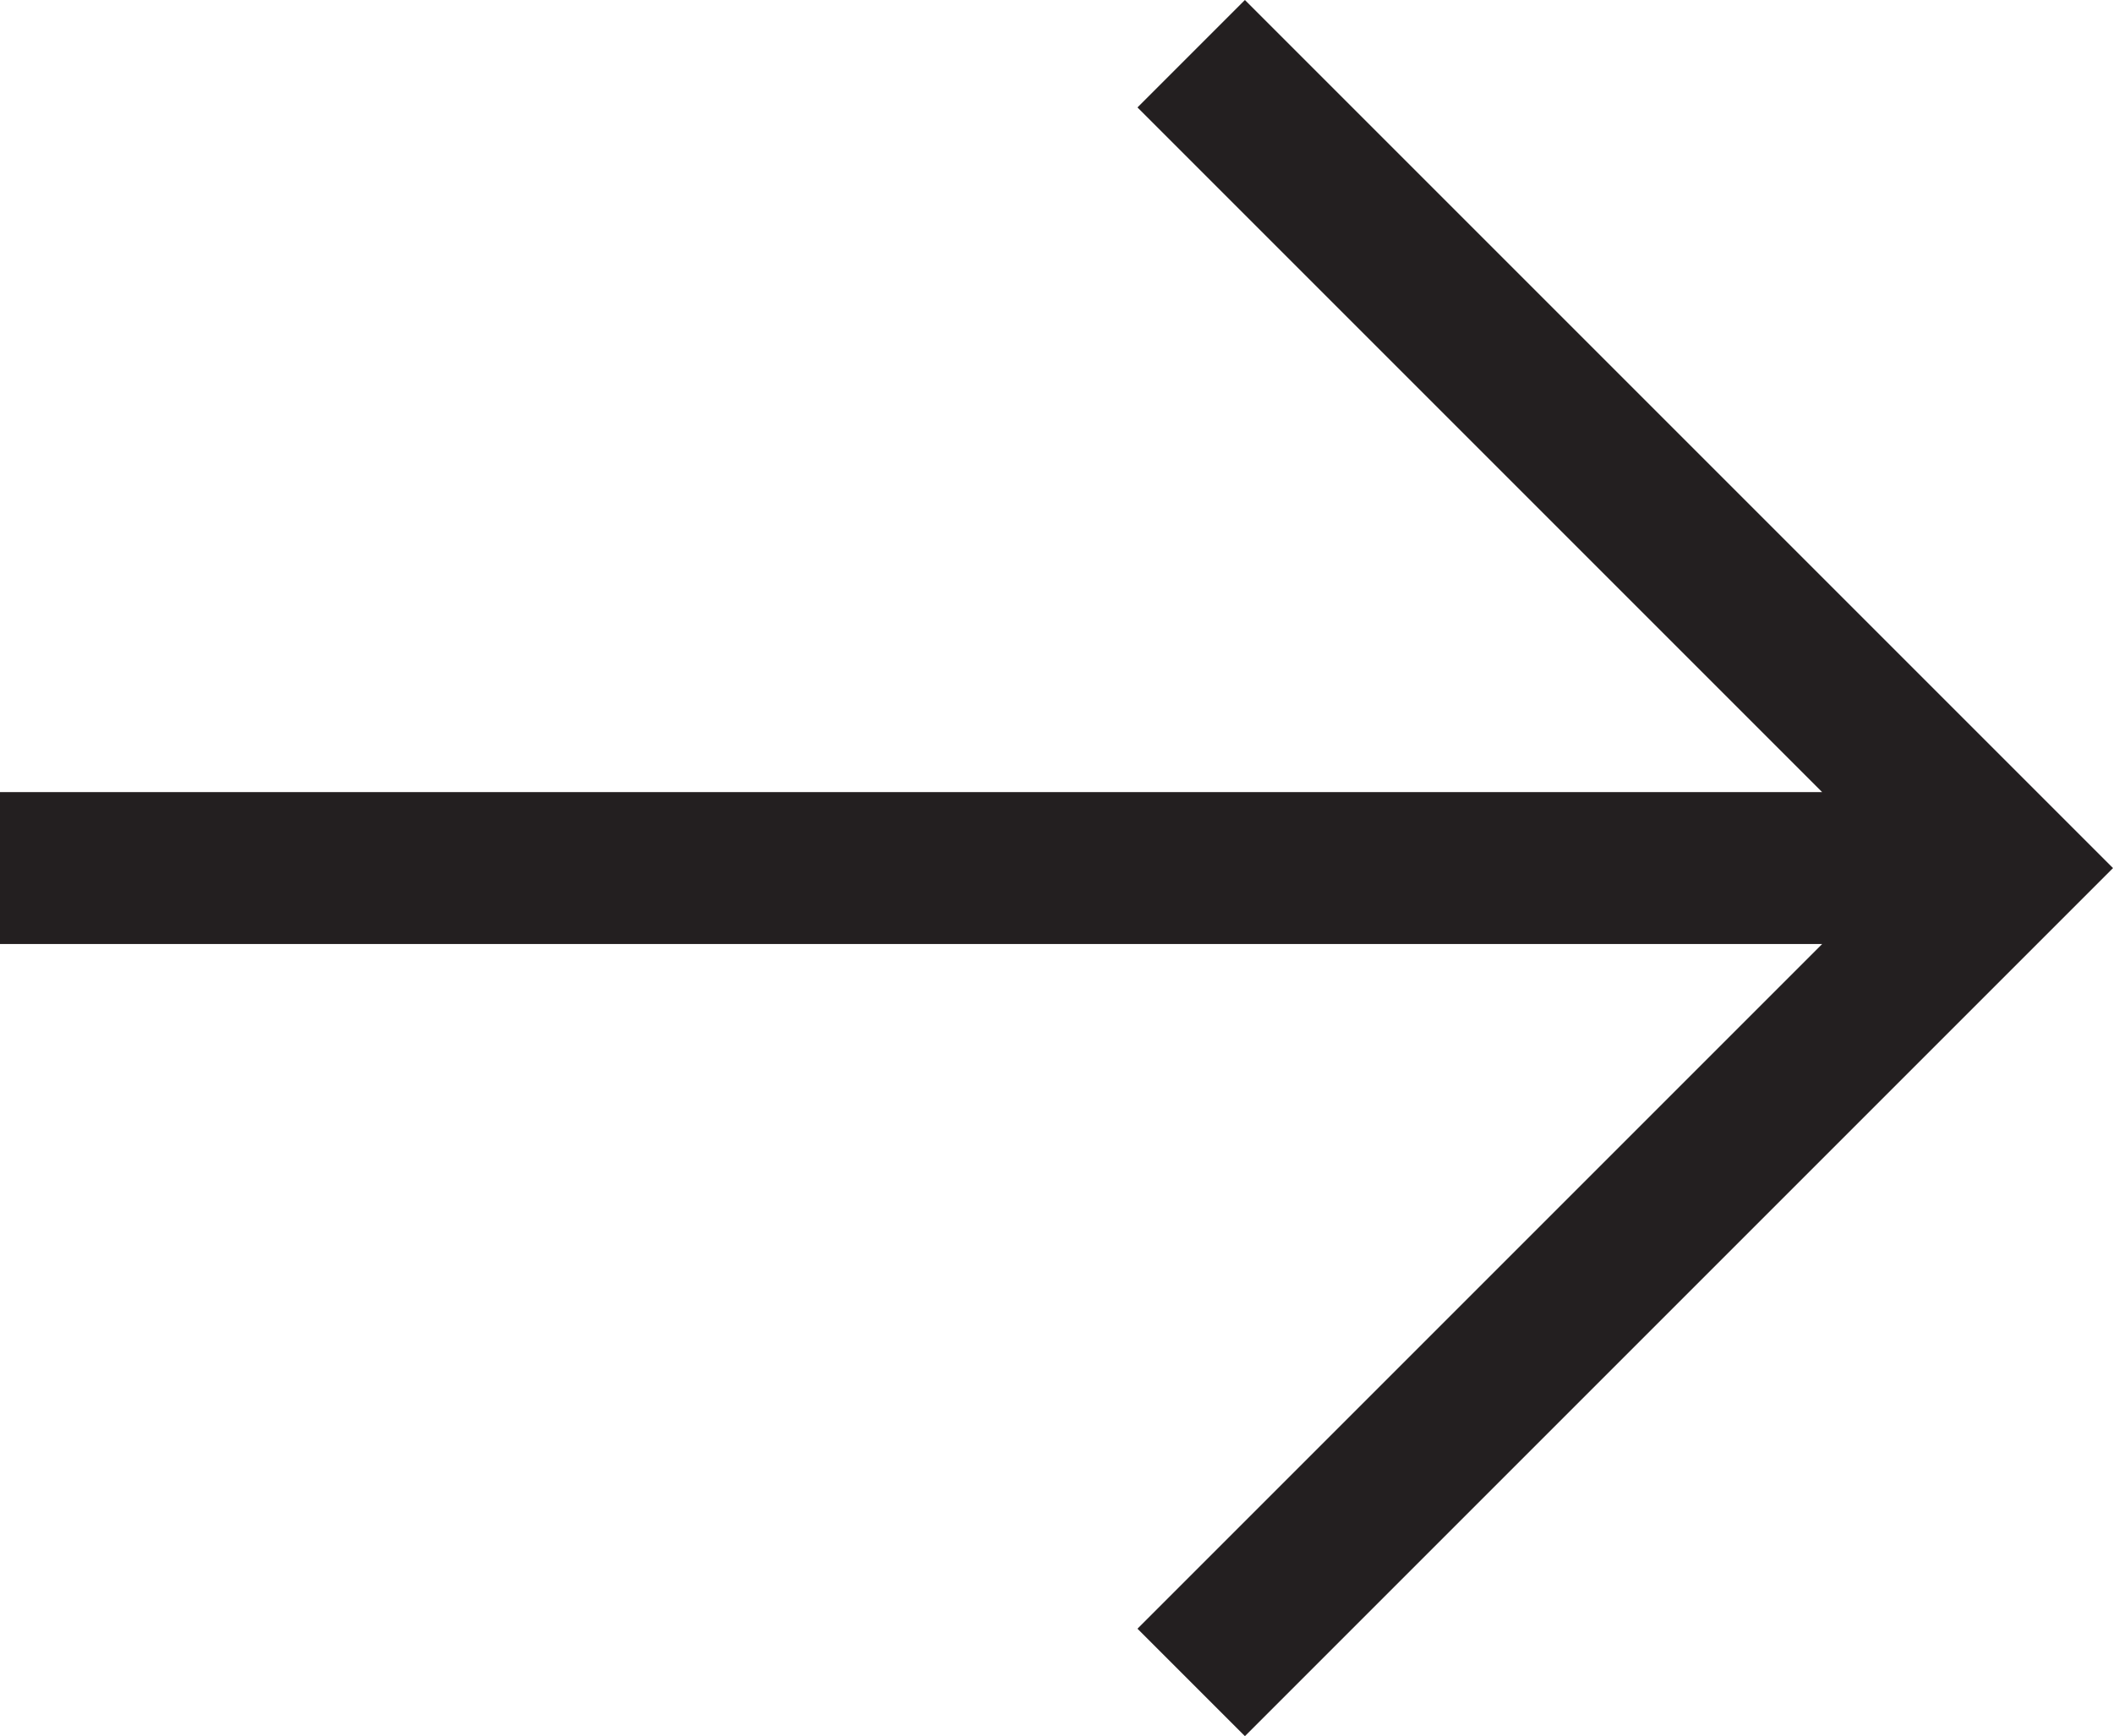 <?xml version="1.0" encoding="utf-8"?>
<!-- Generator: Adobe Illustrator 16.0.0, SVG Export Plug-In . SVG Version: 6.00 Build 0)  -->
<!DOCTYPE svg PUBLIC "-//W3C//DTD SVG 1.1//EN" "http://www.w3.org/Graphics/SVG/1.1/DTD/svg11.dtd">
<svg version="1.1" id="Layer_1" xmlns="http://www.w3.org/2000/svg" xmlns:xlink="http://www.w3.org/1999/xlink" x="0px" y="0px"
	 width="118.258px" height="97.169px" viewBox="0 0 118.258 97.169" enable-background="new 0 0 118.258 97.169"
	 xml:space="preserve">
<polygon fill="#231F20" points="69.674,0 63.661,6.013 101.98,44.333 0,44.333 0,52.836 101.98,52.836 63.661,91.156 69.674,97.169 
	118.258,48.584 "/>
</svg>
